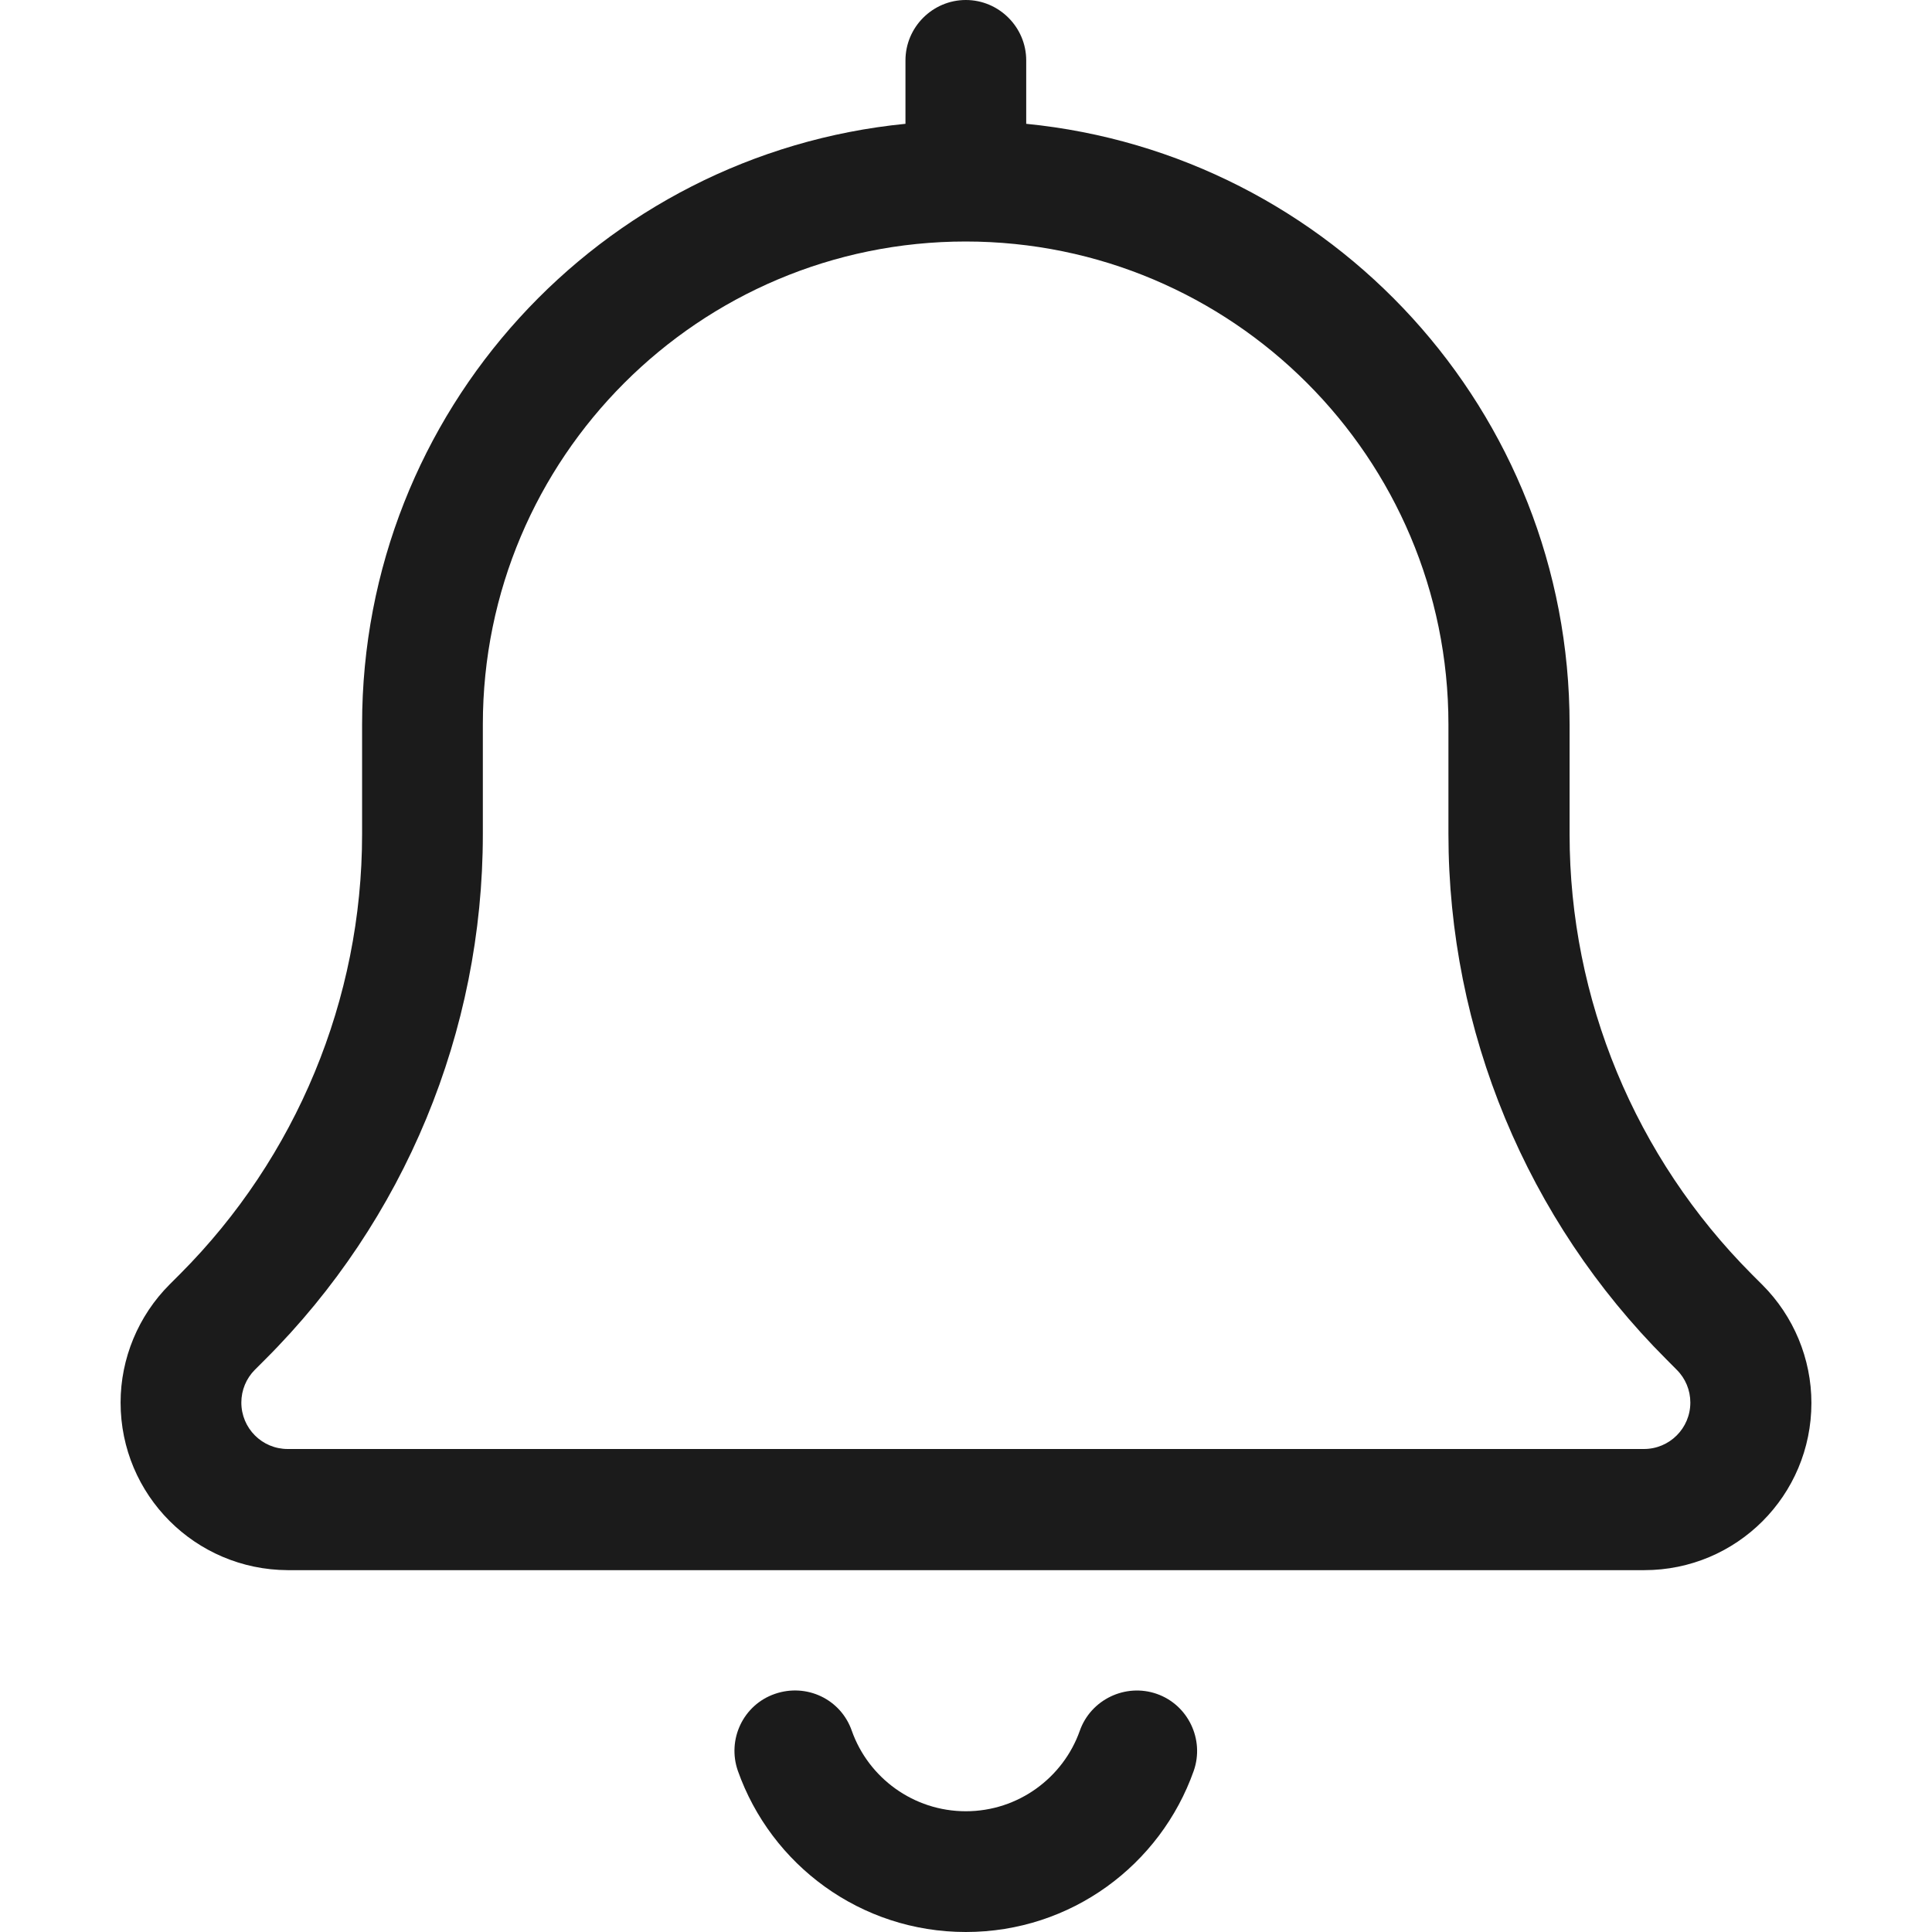 <svg width="24" height="24" viewBox="0 0 24 24" fill="none" xmlns="http://www.w3.org/2000/svg">
<g id="Size=Medium">
<path id="Vector" d="M11.248 0.75C11.248 0.338 11.585 0 11.998 0C12.41 0 12.748 0.338 12.748 0.75V1.538C16.54 1.913 19.498 5.109 19.498 9V10.364C19.498 12.412 20.313 14.377 21.762 15.83L21.893 15.961C22.282 16.35 22.502 16.88 22.502 17.428C22.502 18.577 21.574 19.505 20.426 19.505H3.574C2.426 19.5 1.498 18.572 1.498 17.423C1.498 16.875 1.718 16.345 2.107 15.956L2.238 15.825C3.682 14.377 4.498 12.412 4.498 10.364V9C4.498 5.109 7.455 1.913 11.248 1.538V0.75ZM11.998 3C8.684 3 5.998 5.686 5.998 9V10.364C5.998 12.811 5.027 15.159 3.293 16.889L3.166 17.016C3.059 17.123 2.998 17.269 2.998 17.423C2.998 17.742 3.255 18 3.574 18H20.421C20.74 18 20.998 17.742 20.998 17.423C20.998 17.269 20.937 17.123 20.829 17.016L20.698 16.884C18.968 15.155 17.993 12.806 17.993 10.359V9C17.993 5.686 15.307 3 11.993 3H11.998ZM10.582 21.502C10.788 22.083 11.346 22.5 11.998 22.5C12.649 22.5 13.207 22.083 13.413 21.502C13.549 21.113 13.98 20.906 14.37 21.042C14.759 21.178 14.965 21.609 14.829 21.998C14.416 23.166 13.306 24 11.998 24C10.69 24 9.579 23.166 9.166 21.998C9.03 21.609 9.232 21.178 9.626 21.042C10.02 20.906 10.446 21.108 10.582 21.502Z" fill="#1B1B1B"/>
</g>
</svg>
